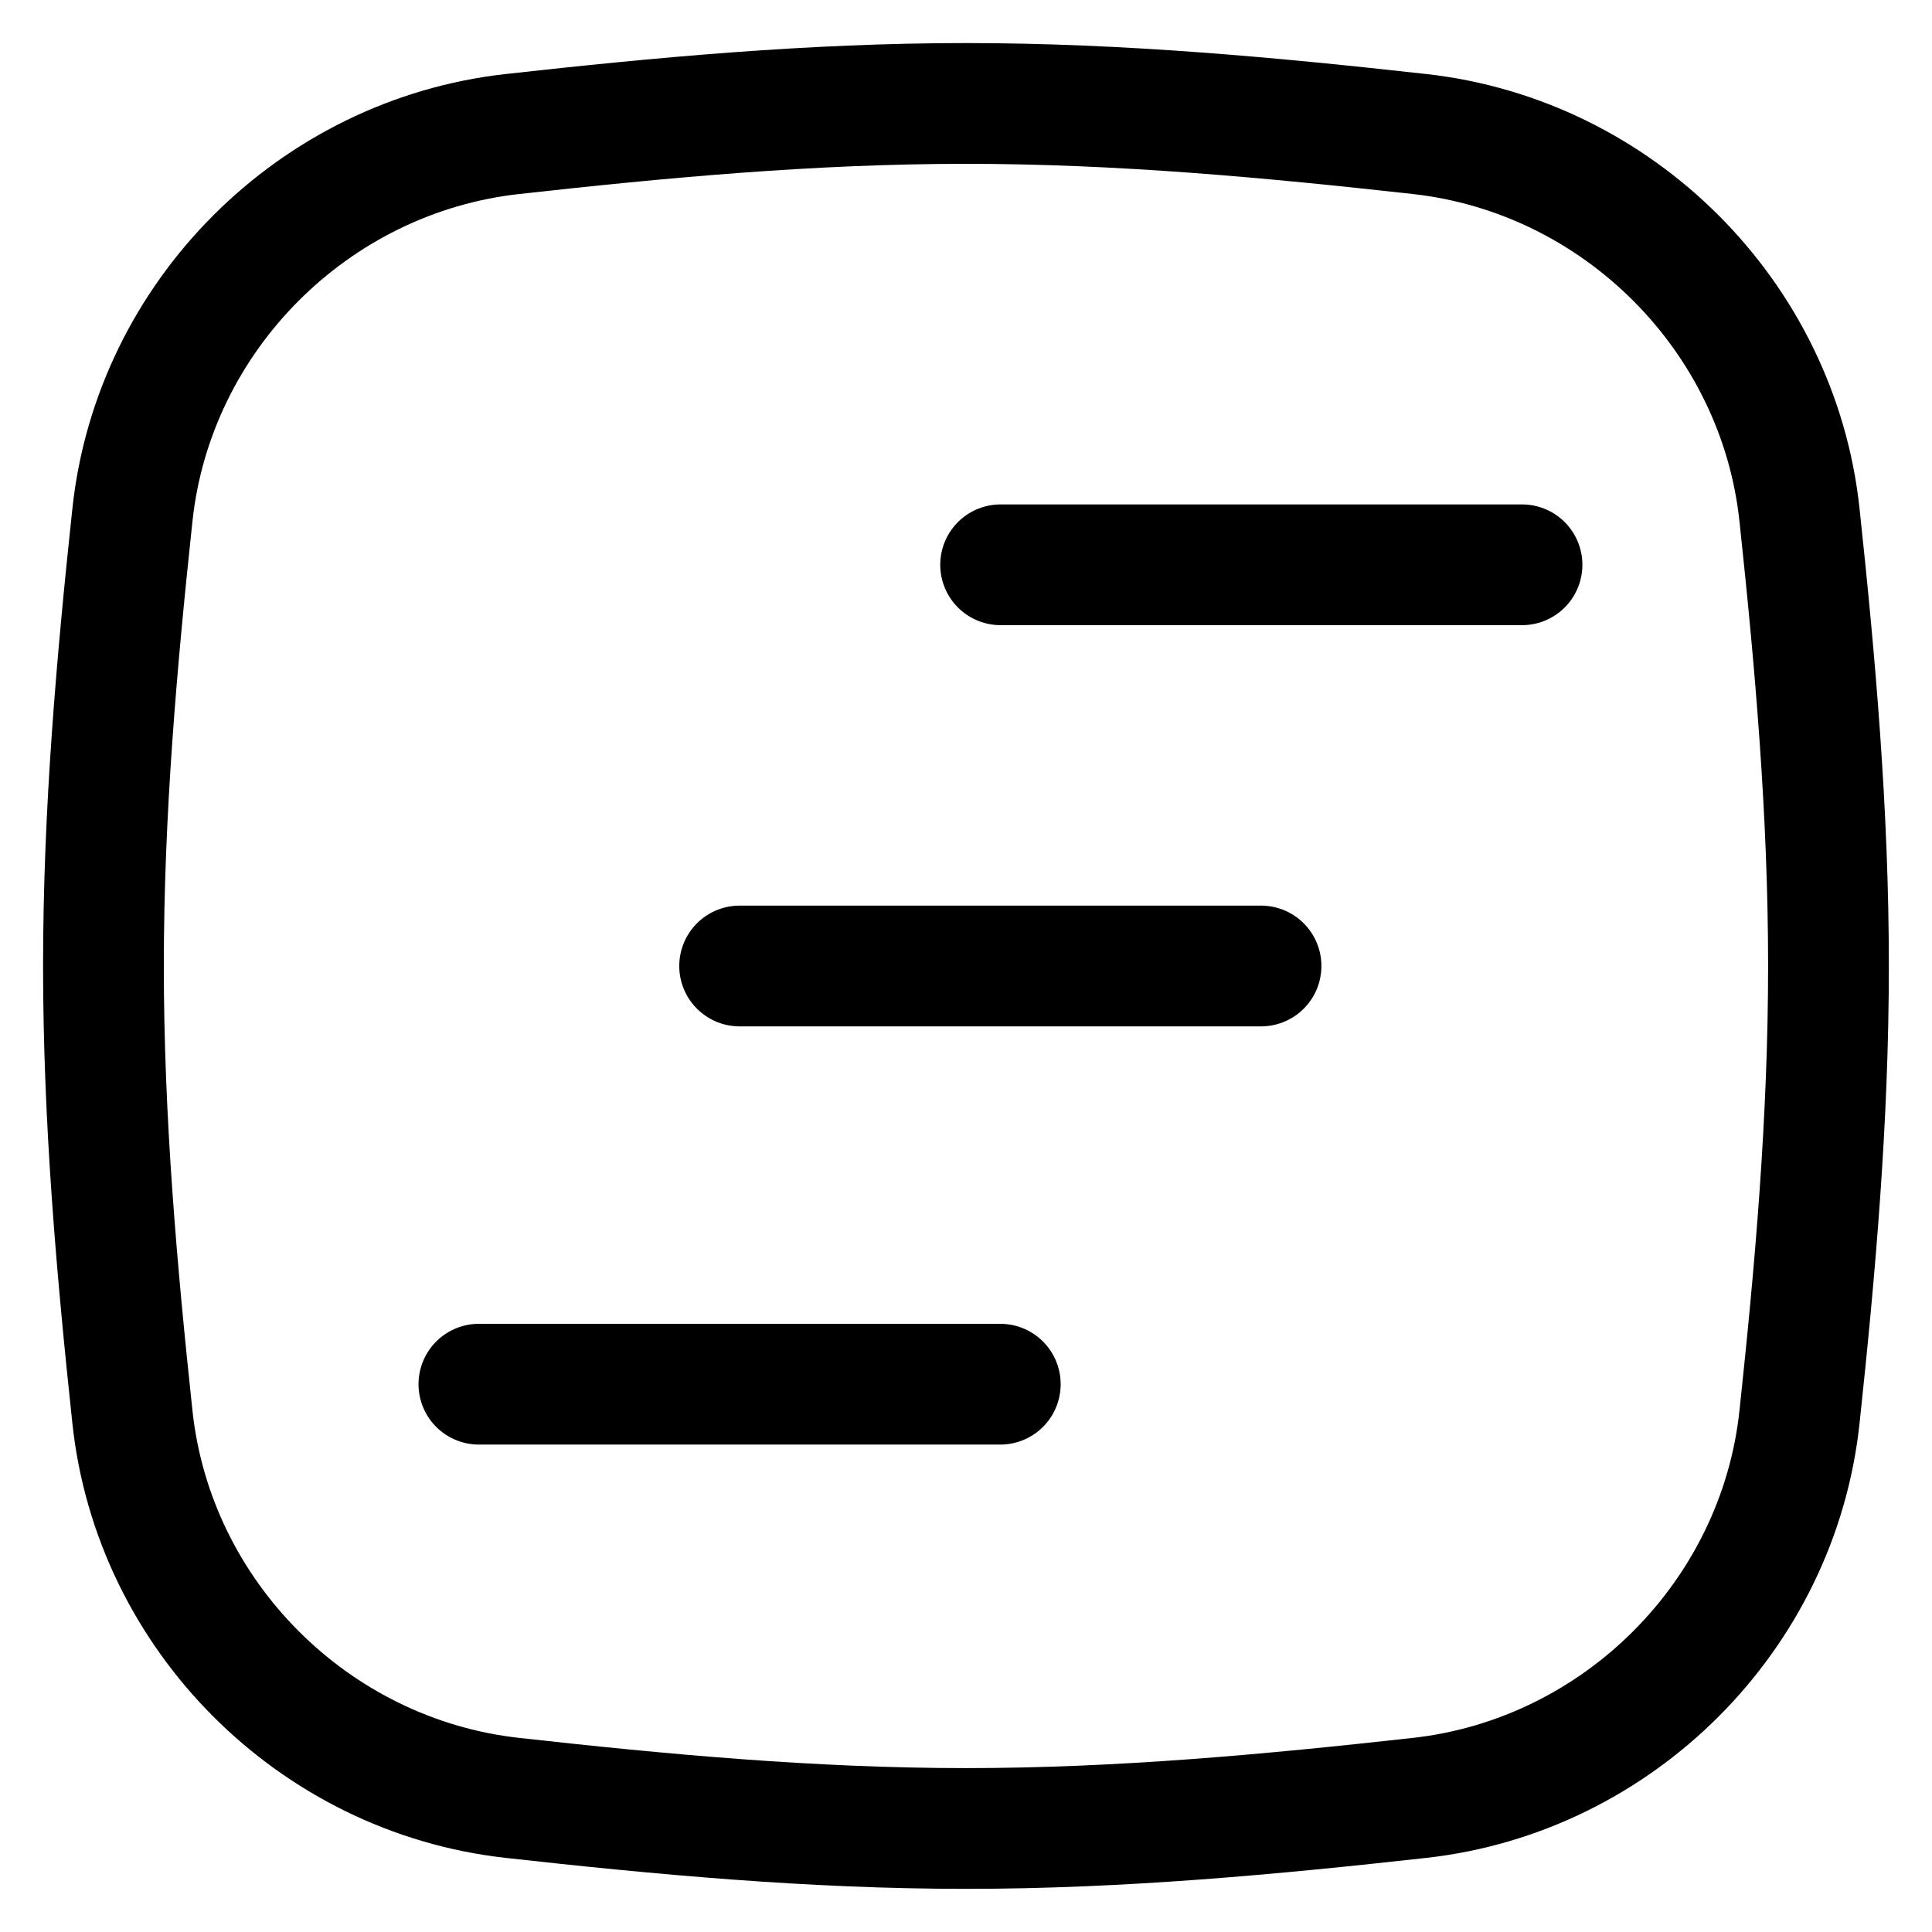 <svg width="24" height="24" viewBox="0 0 24 24" fill="none" xmlns="http://www.w3.org/2000/svg">
<path d="M18.907 7.016H12.43" stroke="black" stroke-width="1.5" stroke-linecap="round" stroke-linejoin="round"/>
<path d="M15.665 12H9.188" stroke="black" stroke-width="1.5" stroke-linecap="round" stroke-linejoin="round"/>
<path d="M12.426 17.195H5.949" stroke="black" stroke-width="1.5" stroke-linecap="round" stroke-linejoin="round"/>
<path d="M1.645 17.603C1.909 20.072 3.896 22.059 6.364 22.334C8.198 22.538 10.08 22.714 11.999 22.714C13.919 22.714 15.801 22.538 17.635 22.334C20.103 22.059 22.09 20.072 22.354 17.603C22.549 15.78 22.714 13.908 22.714 11.999C22.714 10.091 22.549 8.219 22.354 6.396C22.09 3.927 20.103 1.94 17.635 1.665C15.801 1.461 13.919 1.285 11.999 1.285C10.08 1.285 8.198 1.461 6.364 1.665C3.896 1.94 1.909 3.927 1.645 6.396C1.45 8.219 1.285 10.091 1.285 11.999C1.285 13.908 1.45 15.78 1.645 17.603Z" stroke="black" stroke-width="1.5" stroke-linecap="round" stroke-linejoin="round"/>
</svg>
